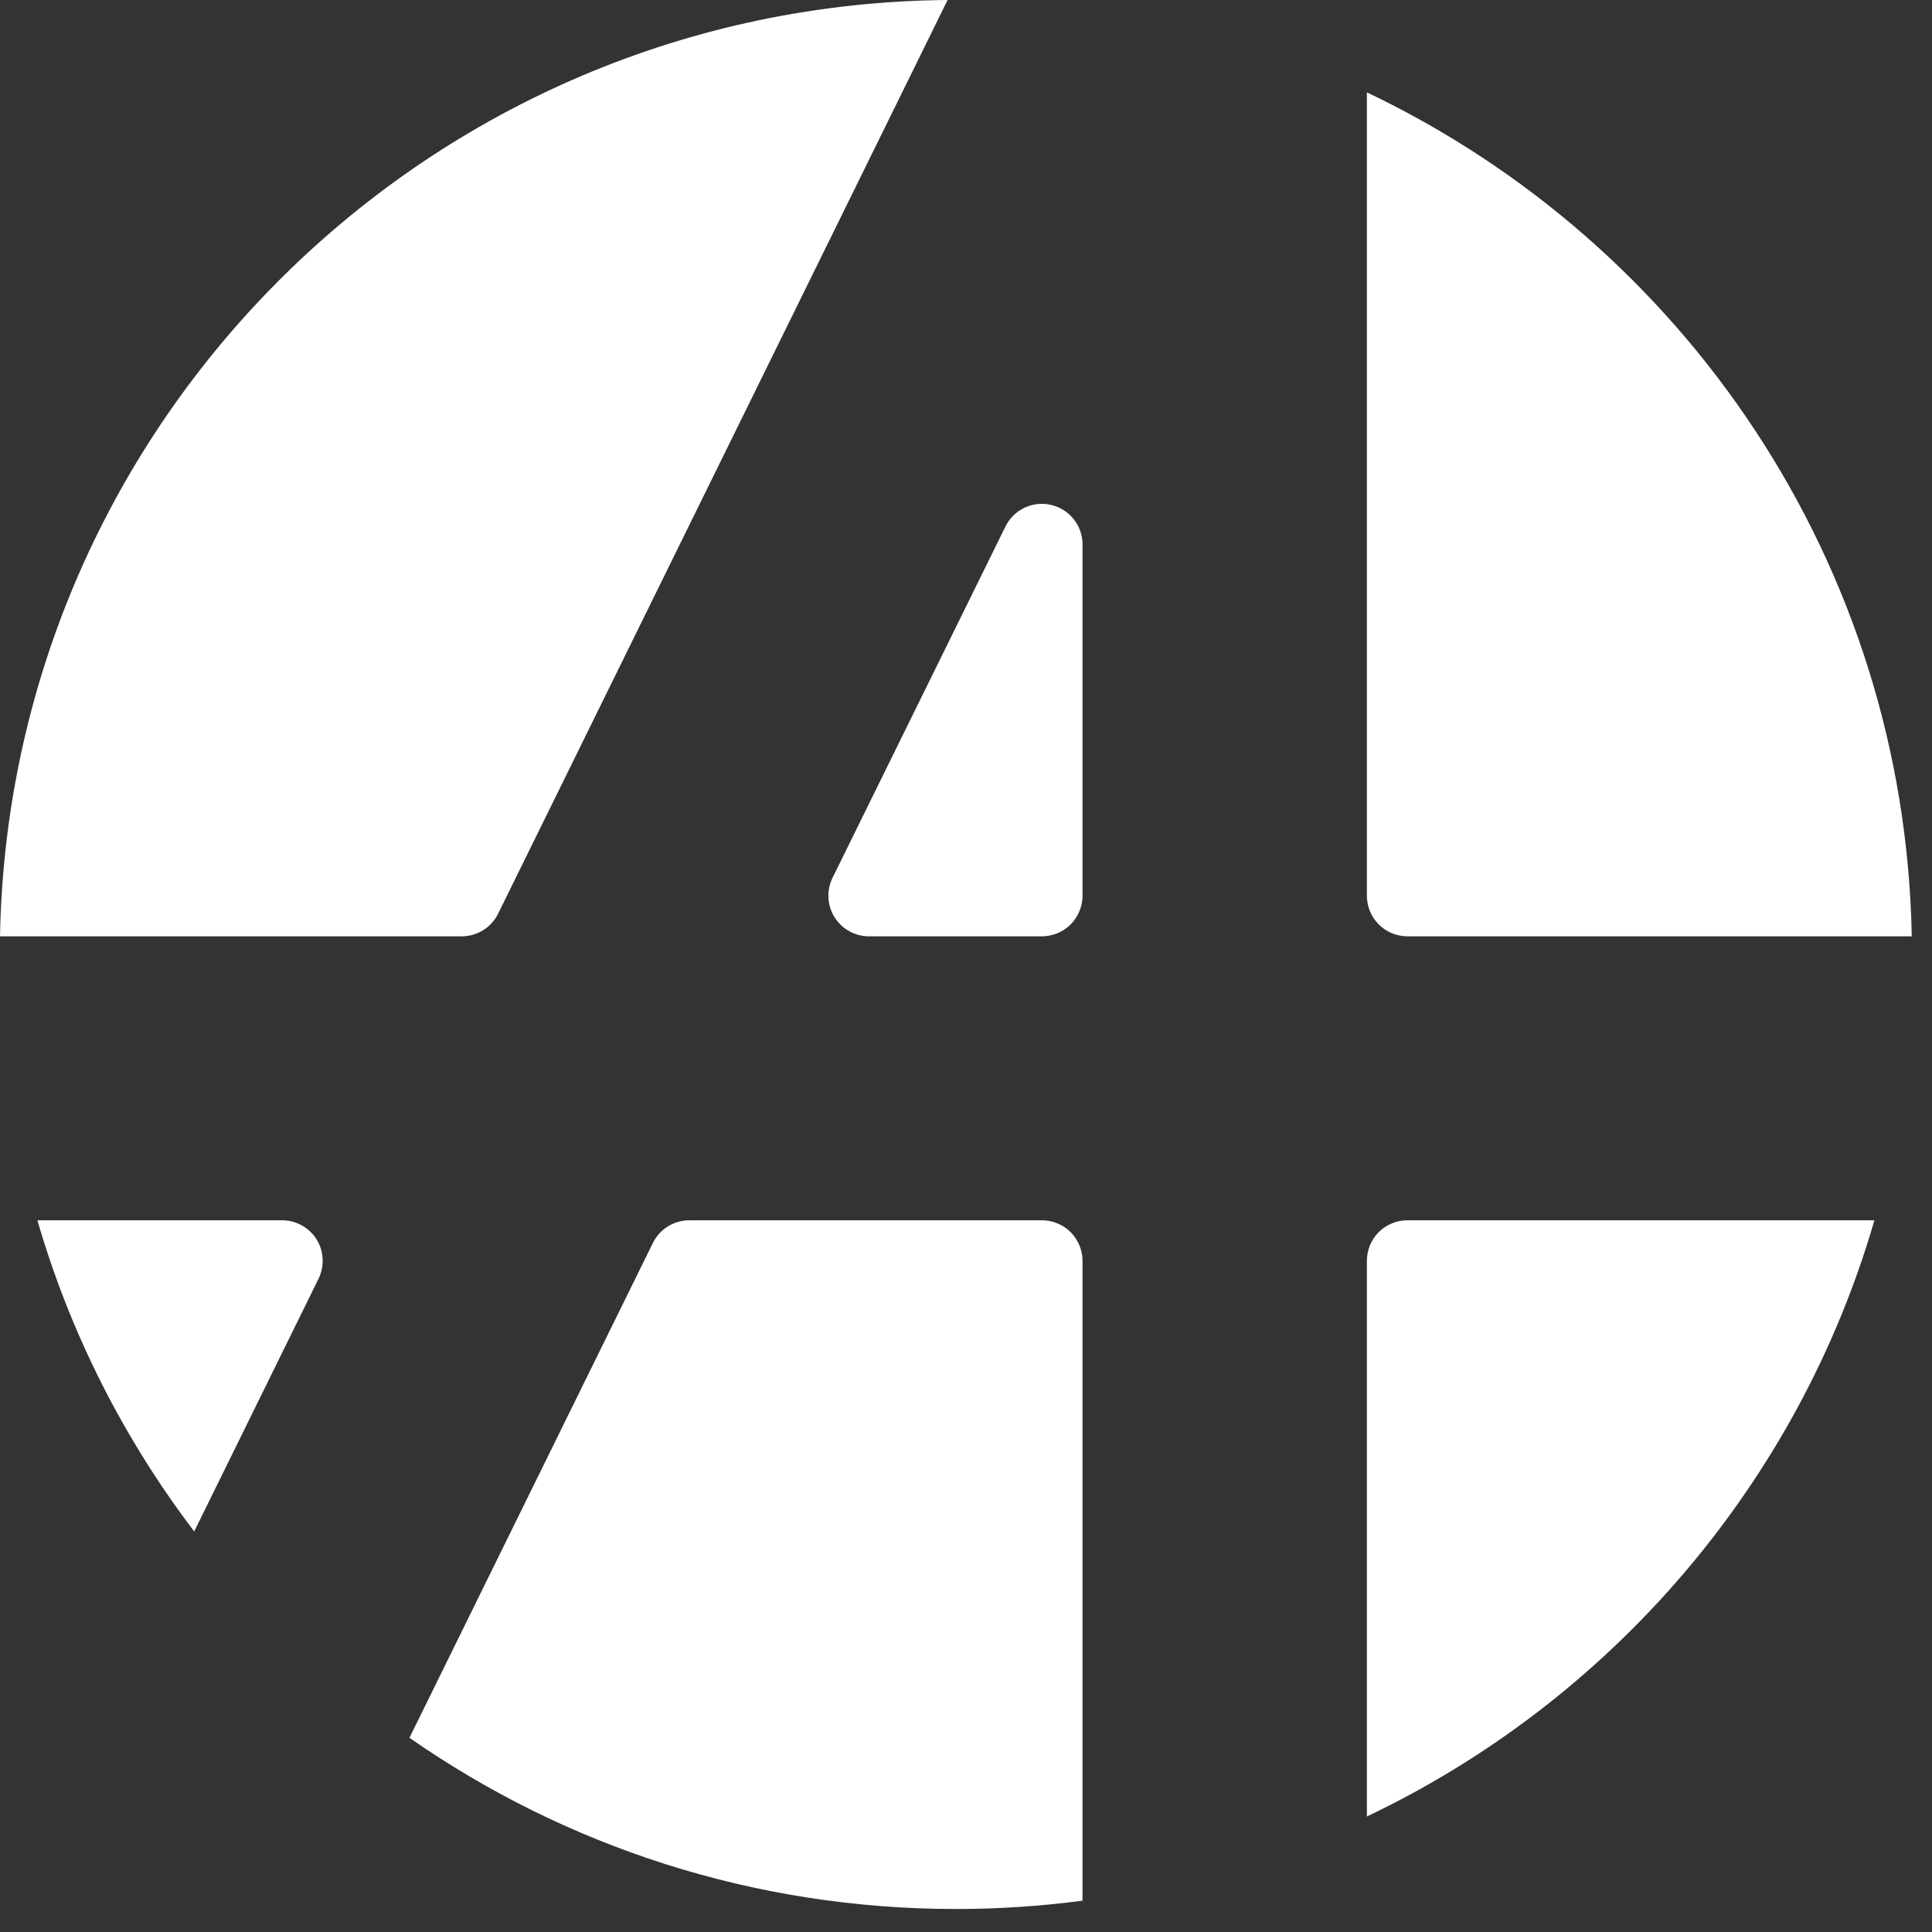 <svg width="42px" height="42px" viewBox="0 0 42 42" version="1.1" xmlns="http://www.w3.org/2000/svg" xmlns:xlink="http://www.w3.org/1999/xlink">
  <rect x="0" y="0" width="42" height="42" fill="#333333" stroke="none"/>
  <g stroke="none" stroke-width="1" fill="none" fill-rule="evenodd">
    <path d="M22.849,10.976 C22.449,10.883 22.037,11.078 21.857,11.447 L18.098,19.084 C17.965,19.357 17.981,19.682 18.142,19.939 C18.302,20.197 18.588,20.355 18.891,20.355 L22.649,20.355 C22.882,20.355 23.11,20.261 23.274,20.097 C23.438,19.932 23.533,19.705 23.533,19.474 L23.533,11.835 C23.533,11.425 23.25,11.069 22.849,10.976 Z M29.715,2.008 L29.715,19.474 C29.715,19.705 29.808,19.932 29.973,20.097 C30.137,20.261 30.365,20.355 30.598,20.355 L41.56,20.355 C41.409,12.256 36.611,5.291 29.715,2.008 Z M40.748,26.528 L30.598,26.528 C30.365,26.528 30.137,26.621 29.973,26.785 C29.808,26.949 29.715,27.177 29.715,27.409 L29.715,39.489 C35.022,36.963 39.087,32.255 40.748,26.528 Z M22.649,26.528 L14.988,26.528 C14.65,26.528 14.343,26.717 14.194,27.019 L8.901,37.778 C12.269,40.124 16.363,41.5 20.78,41.5 C21.714,41.5 22.633,41.438 23.533,41.319 L23.533,27.409 C23.533,27.177 23.438,26.949 23.274,26.785 C23.11,26.621 22.882,26.528 22.649,26.528 Z M6.132,26.528 L0.813,26.528 C1.531,29.005 2.699,31.29 4.222,33.292 L6.925,27.798 C7.058,27.524 7.042,27.2 6.882,26.943 C6.721,26.685 6.436,26.528 6.132,26.528 Z M0,20.355 L10.036,20.355 C10.374,20.355 10.68,20.164 10.829,19.862 L20.6,0 C9.335,0.096 0.21,9.136 0,20.355 Z" fill="#FFFFFF"></path>
  </g>
</svg>
